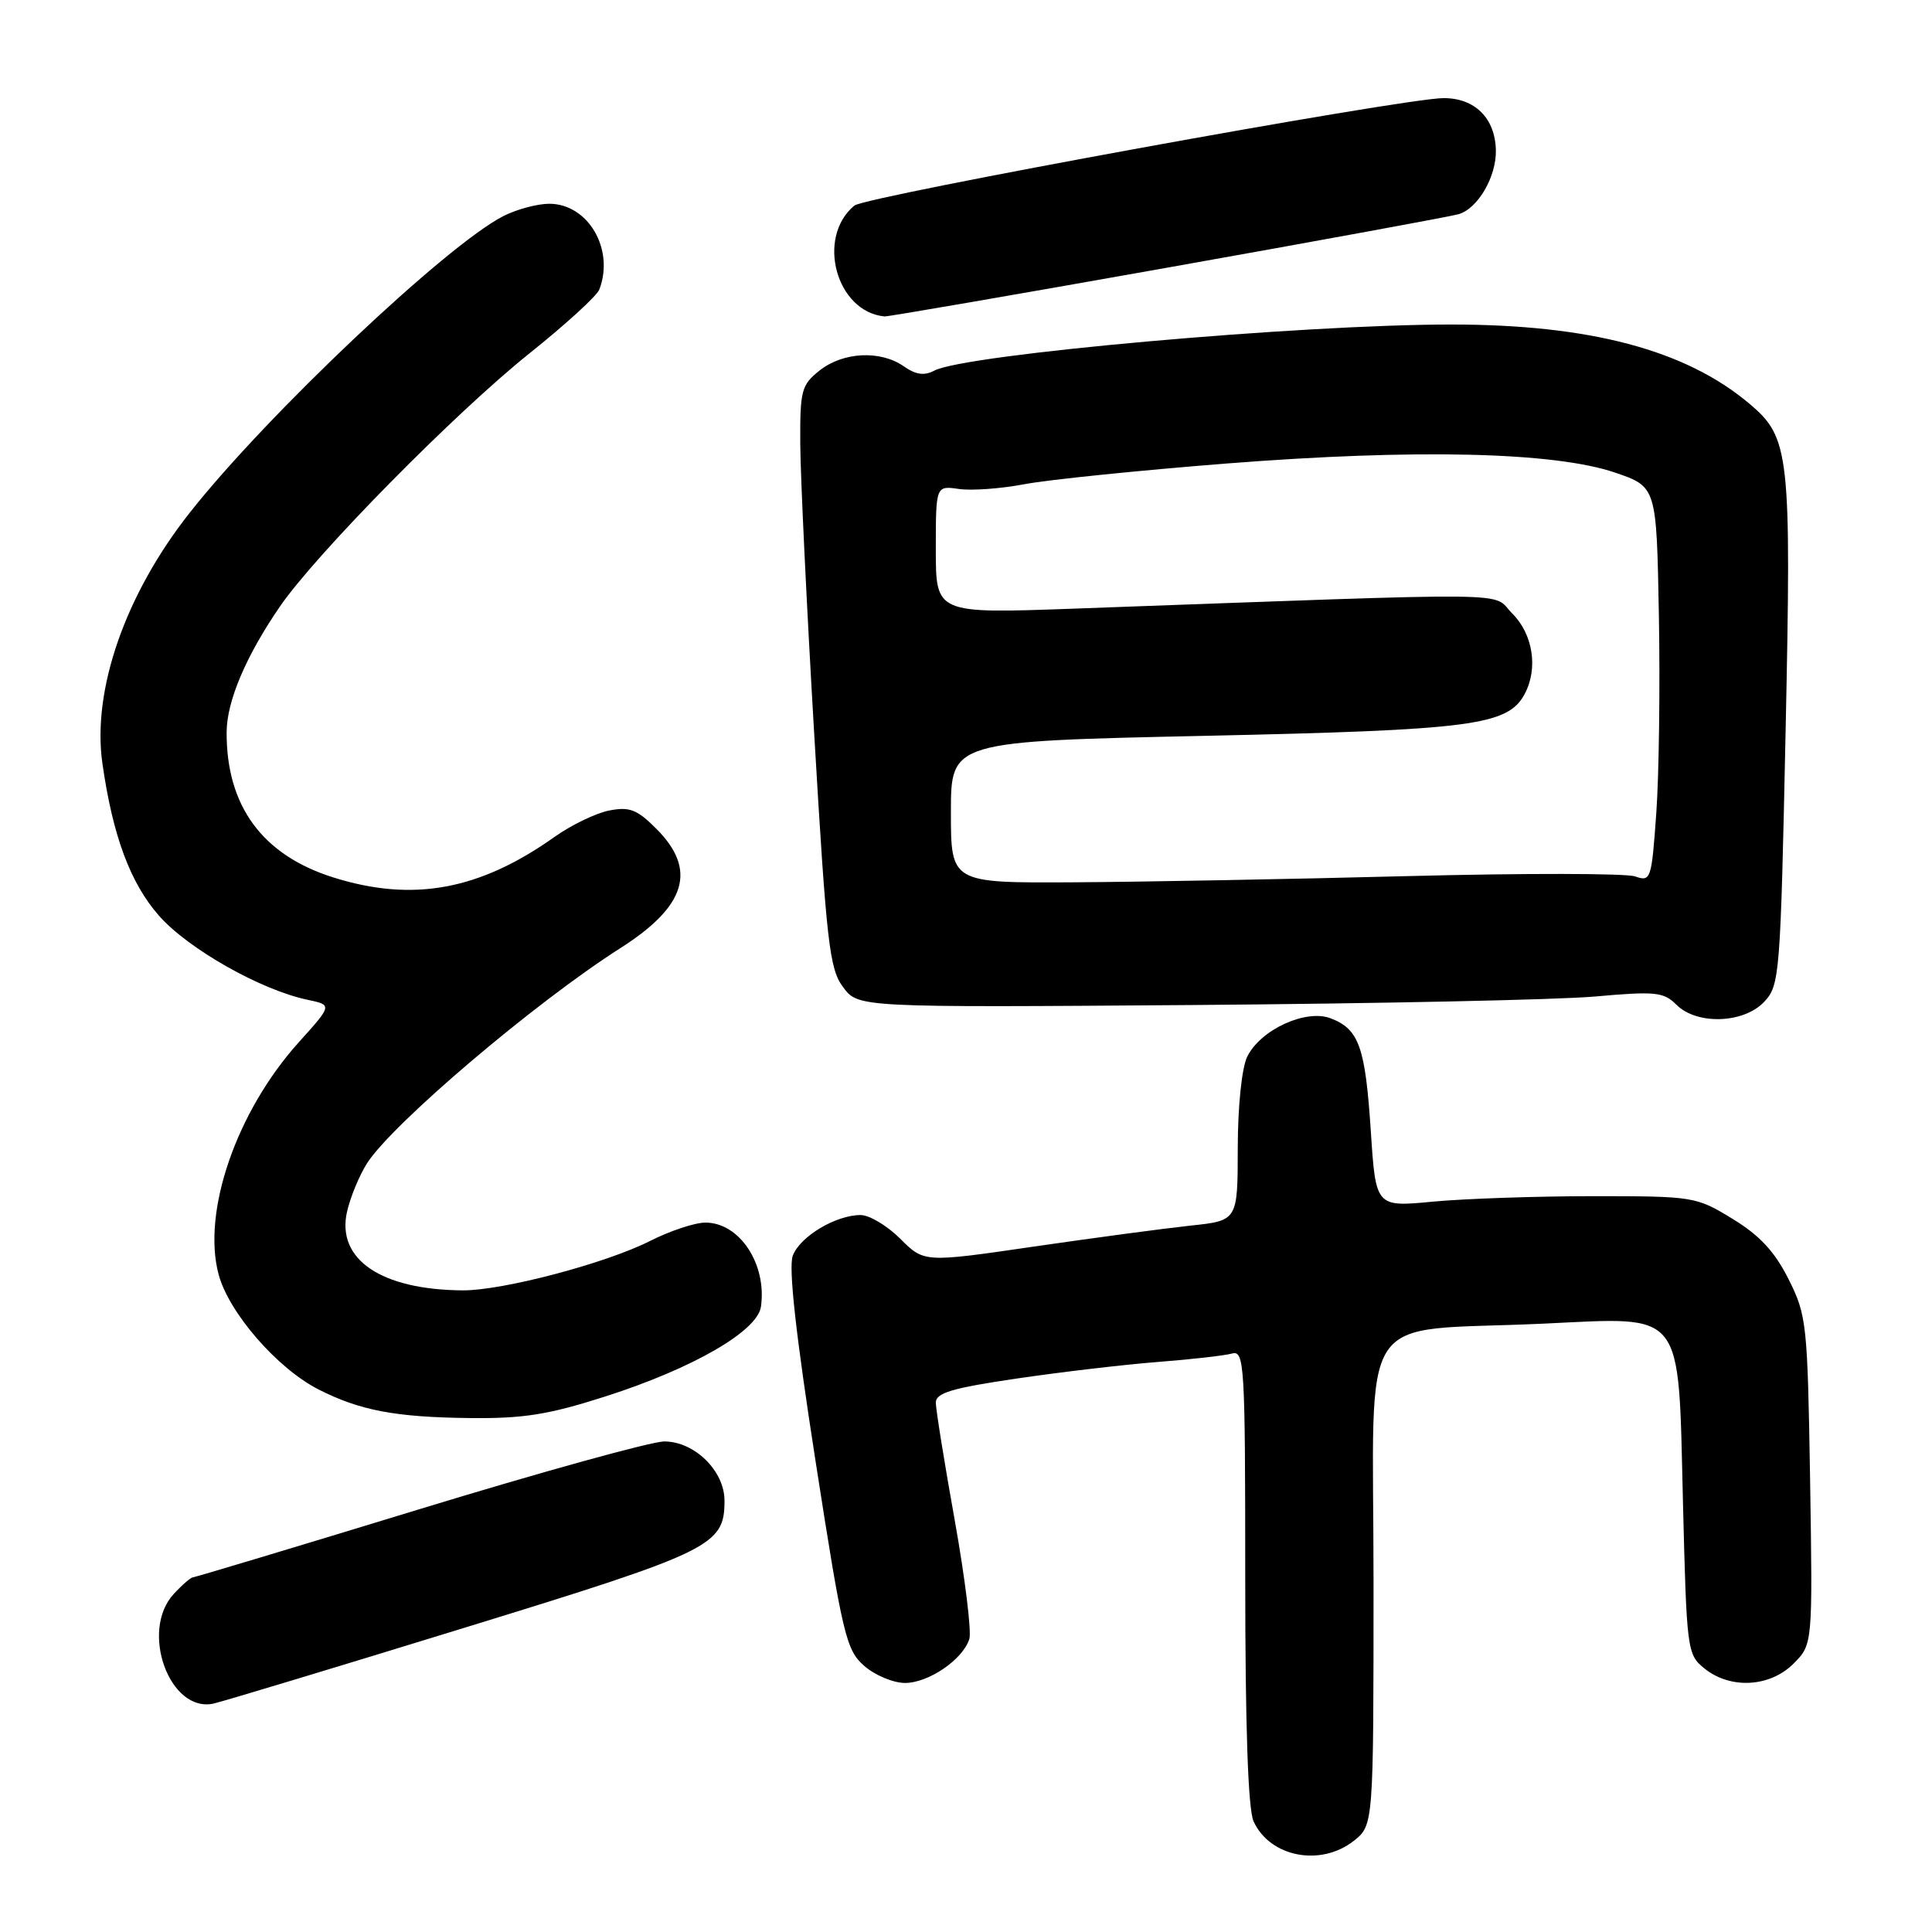 <?xml version="1.0" encoding="UTF-8" standalone="no"?>
<!DOCTYPE svg PUBLIC "-//W3C//DTD SVG 1.1//EN" "http://www.w3.org/Graphics/SVG/1.1/DTD/svg11.dtd" >
<svg xmlns="http://www.w3.org/2000/svg" xmlns:xlink="http://www.w3.org/1999/xlink" version="1.1" viewBox="0 0 256 256">
 <g >
 <path fill="currentColor"
d=" M 179.37 243.93 C 182.00 241.85 182.00 241.85 182.00 209.53 C 182.00 172.52 179.34 176.56 204.51 175.39 C 223.36 174.51 222.36 173.24 223.00 199.00 C 223.49 218.72 223.55 219.23 225.86 221.09 C 229.28 223.85 234.52 223.57 237.64 220.45 C 240.19 217.90 240.19 217.90 239.85 196.20 C 239.51 175.40 239.40 174.29 237.00 169.51 C 235.17 165.86 233.18 163.70 229.58 161.51 C 224.75 158.55 224.42 158.50 211.08 158.50 C 203.61 158.50 194.08 158.83 189.90 159.22 C 182.30 159.95 182.30 159.95 181.64 149.89 C 180.91 138.71 180.07 136.36 176.31 134.93 C 173.03 133.68 167.05 136.42 165.27 140.00 C 164.55 141.46 164.02 146.49 164.01 152.12 C 164.00 161.74 164.00 161.74 157.75 162.40 C 154.31 162.77 144.96 164.02 136.98 165.18 C 122.45 167.30 122.45 167.30 119.30 164.15 C 117.57 162.42 115.20 161.00 114.03 161.00 C 110.75 161.00 106.01 163.84 105.05 166.38 C 104.46 167.91 105.45 176.83 108.06 193.58 C 111.67 216.78 112.12 218.66 114.53 220.75 C 115.95 221.99 118.38 223.00 119.92 223.00 C 123.04 223.00 127.58 219.90 128.44 217.18 C 128.75 216.21 127.88 209.13 126.51 201.46 C 125.13 193.78 124.01 186.77 124.00 185.87 C 124.00 184.56 126.12 183.93 134.75 182.66 C 140.66 181.79 149.10 180.80 153.50 180.46 C 157.90 180.12 162.29 179.62 163.25 179.35 C 164.89 178.90 165.00 180.78 165.00 208.89 C 165.00 228.82 165.37 239.73 166.11 241.35 C 168.27 246.07 174.98 247.38 179.37 243.93 Z  M 61.47 215.71 C 94.41 205.58 96.00 204.80 96.00 198.84 C 96.00 194.90 92.03 191.00 88.02 191.00 C 86.33 191.00 71.69 195.05 55.50 200.00 C 39.31 204.95 25.84 209.00 25.57 209.00 C 25.30 209.00 24.16 209.98 23.04 211.19 C 18.49 216.07 22.46 227.02 28.31 225.73 C 29.51 225.46 44.43 220.96 61.47 215.71 Z  M 80.24 185.03 C 91.83 181.31 100.37 176.38 100.83 173.14 C 101.63 167.50 98.00 162.00 93.47 162.00 C 92.07 162.00 88.77 163.10 86.12 164.44 C 80.28 167.40 66.59 171.01 61.33 170.98 C 50.50 170.91 44.56 166.88 45.98 160.57 C 46.42 158.63 47.62 155.73 48.64 154.13 C 52.02 148.87 70.91 132.82 82.22 125.62 C 90.95 120.06 92.40 115.24 86.96 109.81 C 84.41 107.25 83.41 106.87 80.71 107.40 C 78.94 107.75 75.70 109.32 73.50 110.88 C 63.53 117.96 54.70 119.58 44.15 116.26 C 34.76 113.30 29.98 106.79 30.03 97.00 C 30.05 92.91 32.60 86.89 37.11 80.34 C 41.92 73.35 60.34 54.67 70.16 46.82 C 74.93 43.01 79.09 39.21 79.41 38.37 C 81.46 33.04 77.93 27.00 72.78 27.00 C 71.19 27.00 68.46 27.74 66.70 28.63 C 59.15 32.49 35.32 55.02 25.13 67.95 C 16.59 78.77 12.18 91.45 13.57 101.16 C 14.94 110.77 17.27 117.02 21.07 121.34 C 24.93 125.73 34.58 131.19 40.77 132.48 C 44.04 133.17 44.04 133.17 39.56 138.14 C 31.32 147.31 26.74 160.60 28.97 168.88 C 30.33 173.95 36.73 181.31 42.19 184.10 C 47.67 186.89 52.38 187.79 62.24 187.90 C 69.37 187.98 72.68 187.45 80.24 185.03 Z  M 233.77 132.74 C 235.82 130.56 235.92 129.26 236.60 96.97 C 237.38 60.05 237.15 57.98 231.79 53.48 C 223.34 46.36 210.65 43.00 192.28 43.00 C 172.23 43.00 127.81 46.96 123.80 49.11 C 122.48 49.81 121.35 49.66 119.76 48.54 C 116.68 46.39 111.75 46.62 108.63 49.07 C 106.19 51.00 106.00 51.70 106.04 58.82 C 106.06 63.05 106.89 80.36 107.89 97.31 C 109.52 125.00 109.90 128.39 111.72 130.81 C 113.73 133.50 113.73 133.50 158.12 133.17 C 182.53 132.98 206.49 132.48 211.38 132.04 C 219.35 131.33 220.44 131.44 222.13 133.13 C 224.84 135.84 231.06 135.63 233.77 132.74 Z  M 154.71 35.46 C 174.95 31.86 192.30 28.67 193.28 28.38 C 195.86 27.61 198.31 23.36 198.21 19.85 C 198.09 15.64 195.43 13.00 191.29 13.00 C 186.01 13.00 114.70 26.01 113.21 27.24 C 108.11 31.47 110.80 41.32 117.21 41.93 C 117.60 41.97 134.48 39.06 154.71 35.46 Z  M 126.00 107.62 C 126.00 98.23 126.00 98.23 159.75 97.50 C 195.15 96.73 199.80 96.12 202.03 91.95 C 203.83 88.57 203.14 84.05 200.39 81.30 C 197.48 78.39 203.02 78.45 142.25 80.65 C 124.00 81.31 124.00 81.31 124.00 72.83 C 124.00 64.35 124.00 64.35 127.05 64.79 C 128.72 65.04 132.66 64.75 135.80 64.15 C 138.93 63.56 150.95 62.33 162.50 61.42 C 187.60 59.45 205.95 59.88 214.00 62.62 C 219.50 64.50 219.50 64.50 219.81 81.50 C 219.98 90.85 219.83 102.64 219.47 107.69 C 218.84 116.56 218.75 116.86 216.66 116.13 C 215.47 115.71 201.90 115.69 186.50 116.09 C 171.10 116.49 151.19 116.86 142.25 116.91 C 126.00 117.00 126.00 117.00 126.00 107.62 Z "/>
</g>
</svg>